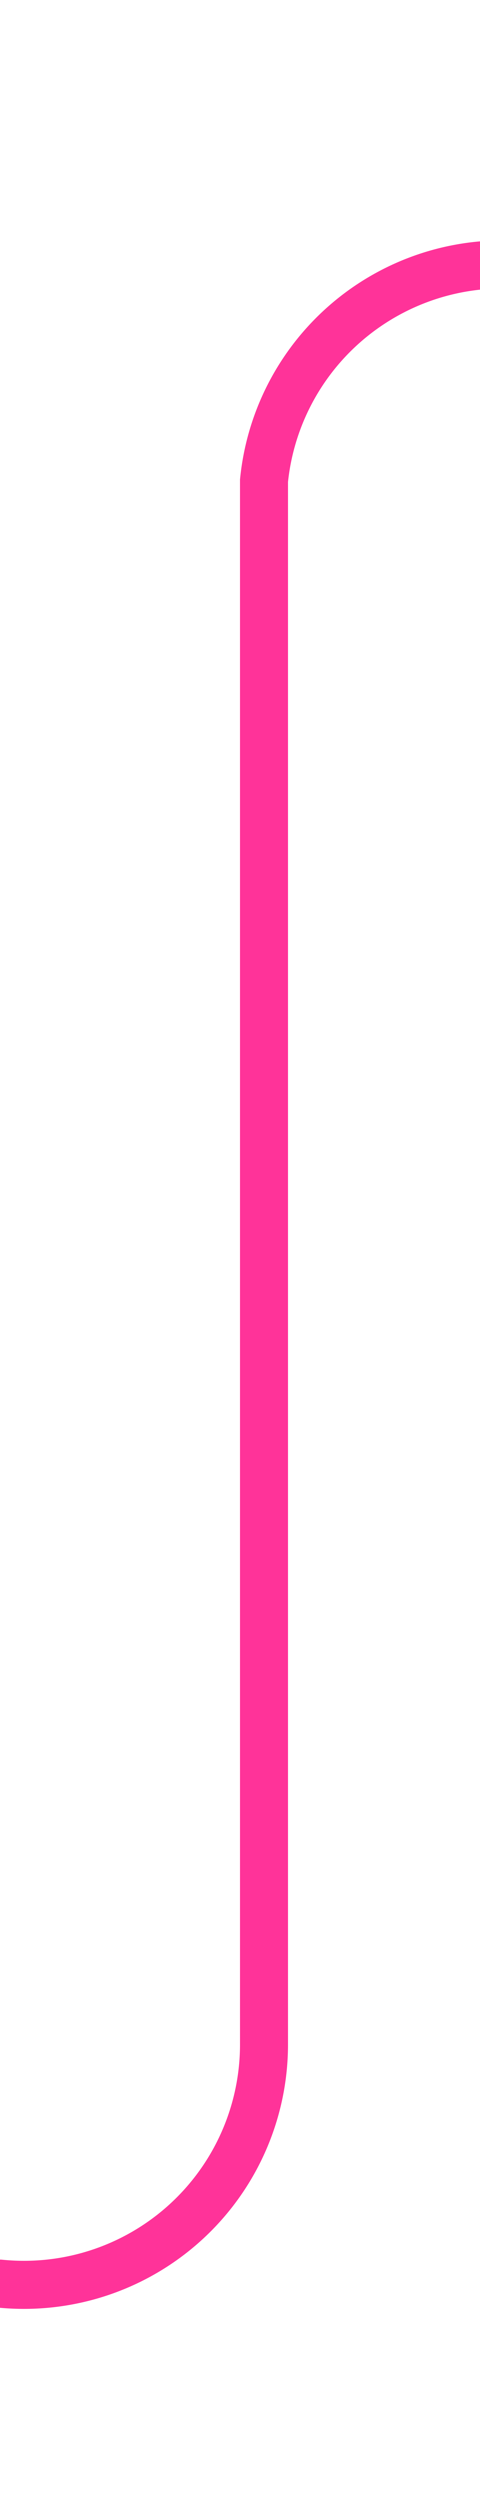 ﻿<?xml version="1.0" encoding="utf-8"?>
<svg version="1.1" xmlns:xlink="http://www.w3.org/1999/xlink" width="10px" height="52px" preserveAspectRatio="xMidYMin meet" viewBox="3513 2327  8 52" xmlns="http://www.w3.org/2000/svg">
  <path d="M 3413 2374.5  L 3512 2374.5  A 5 5 0 0 0 3517.5 2369.5 L 3517.5 2337  A 5 5 0 0 1 3522.5 2332.5 L 3622 2332.5  " stroke-width="1" stroke="#ff3399" fill="none" />
  <path d="M 3415 2371.5  A 3 3 0 0 0 3412 2374.5 A 3 3 0 0 0 3415 2377.5 A 3 3 0 0 0 3418 2374.5 A 3 3 0 0 0 3415 2371.5 Z " fill-rule="nonzero" fill="#ff3399" stroke="none" />
</svg>